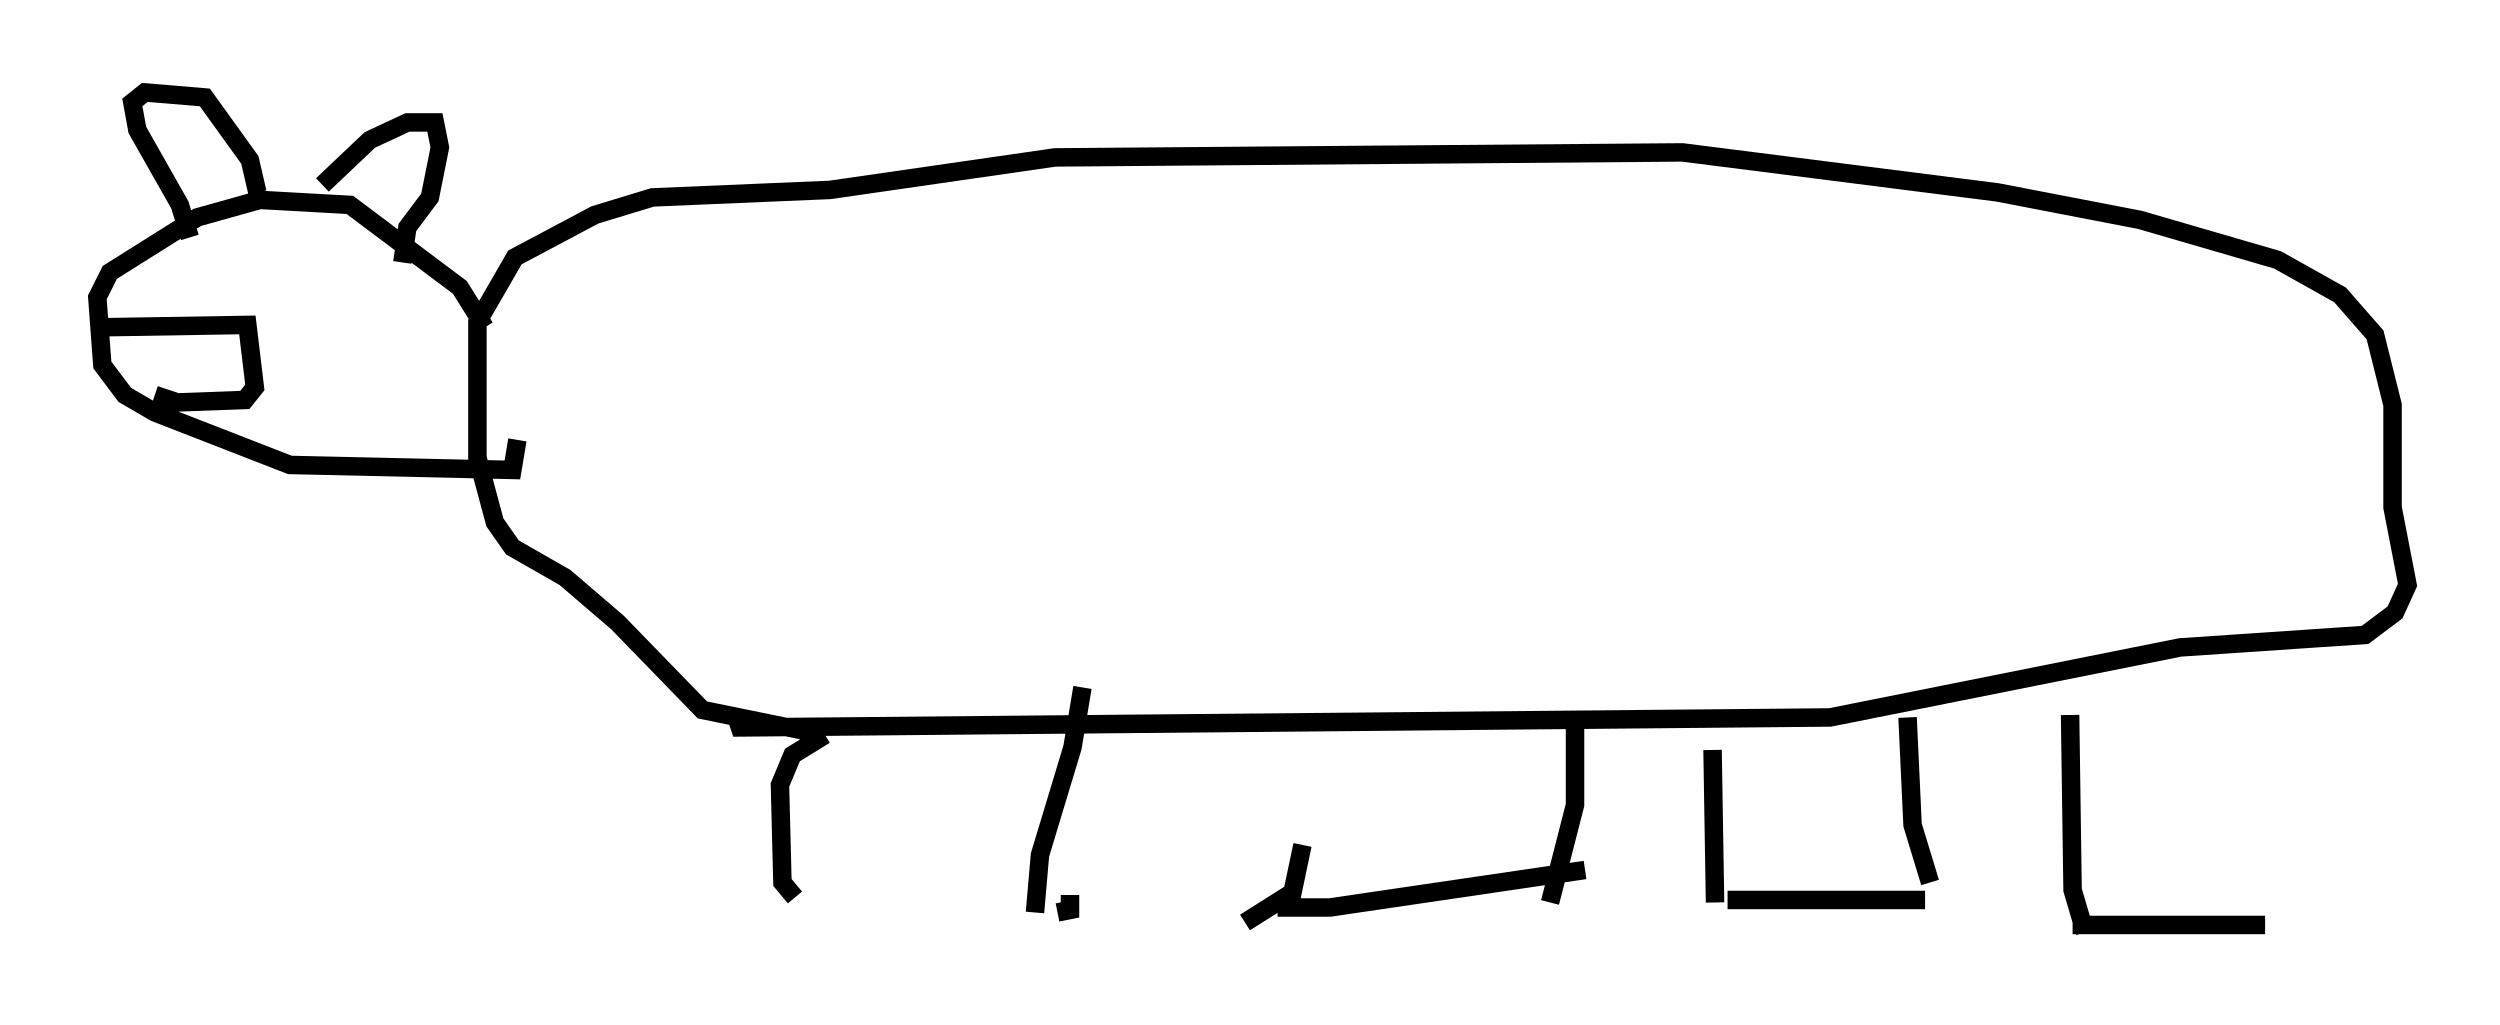 <?xml version="1.0" encoding="utf-8" ?>
<svg baseProfile="full" height="55.466" version="1.1" width="135.303" xmlns="http://www.w3.org/2000/svg" xmlns:ev="http://www.w3.org/2001/xml-events" xmlns:xlink="http://www.w3.org/1999/xlink"><defs /><rect fill="white" height="55.466" width="135.303" x="0" y="0" /><path d="M42.483, 49.384 m14.75, 0.0 l0.677, -0.135 0.0, -0.812 m11.231, 0.677 l2.842, 0.0 13.802, -2.03 m7.713, 1.624 l10.69, 0.0 m7.984, 1.353 l10.419, 0.0 m-9.743, 0.406 l-0.677, -2.3 -0.135, -9.472 m-7.578, 9.066 l-0.947, -3.112 -0.271, -5.819 m-10.419, 10.013 l-0.135, -8.254 m-8.796, 8.254 l1.353, -5.277 0.0, -4.465 m-17.862, 10.825 l2.571, -1.624 0.541, -2.571 m-14.479, 3.654 l0.271, -3.112 1.759, -5.819 l0.541, -3.248 m-15.561, 11.367 l-0.677, -0.812 -0.135, -5.277 l0.677, -1.624 1.759, -1.083 m0.0, 0.0 l-6.631, -1.353 -4.601, -4.736 l-2.842, -2.436 -2.842, -1.624 l-0.947, -1.353 -0.947, -3.518 l0.0, -7.307 2.03, -3.518 l4.33, -2.3 3.112, -0.947 l9.607, -0.406 12.178, -1.759 l33.964, -0.271 17.05, 2.165 l7.713, 1.488 7.442, 2.165 l3.383, 1.894 1.894, 2.165 l0.947, 3.789 0.0, 5.548 l0.812, 4.195 -0.677, 1.488 l-1.624, 1.218 -10.013, 0.677 l-18.944, 3.789 -58.998, 0.541 l-0.271, -0.812 m-13.532, -20.839 l-1.353, -2.165 -5.954, -4.465 l-4.871, -0.271 -3.383, 0.947 l-4.736, 2.977 -0.677, 1.353 l0.271, 3.654 1.218, 1.624 l1.624, 0.947 7.307, 2.842 l12.043, 0.271 0.271, -1.624 m-23.004, -6.089 l8.39, -0.135 0.406, 3.383 l-0.541, 0.677 -3.654, 0.135 l-1.218, -0.406 m1.894, -8.525 l-0.541, -1.759 -2.3, -4.059 l-0.271, -1.488 0.677, -0.541 l3.248, 0.271 2.436, 3.383 l0.406, 1.759 m3.518, -0.406 l2.571, -2.436 2.03, -0.947 l1.488, 0.0 0.271, 1.353 l-0.541, 2.706 -1.218, 1.624 l-0.271, 1.894 " fill="none" stroke="black" stroke-width="1" /></svg>